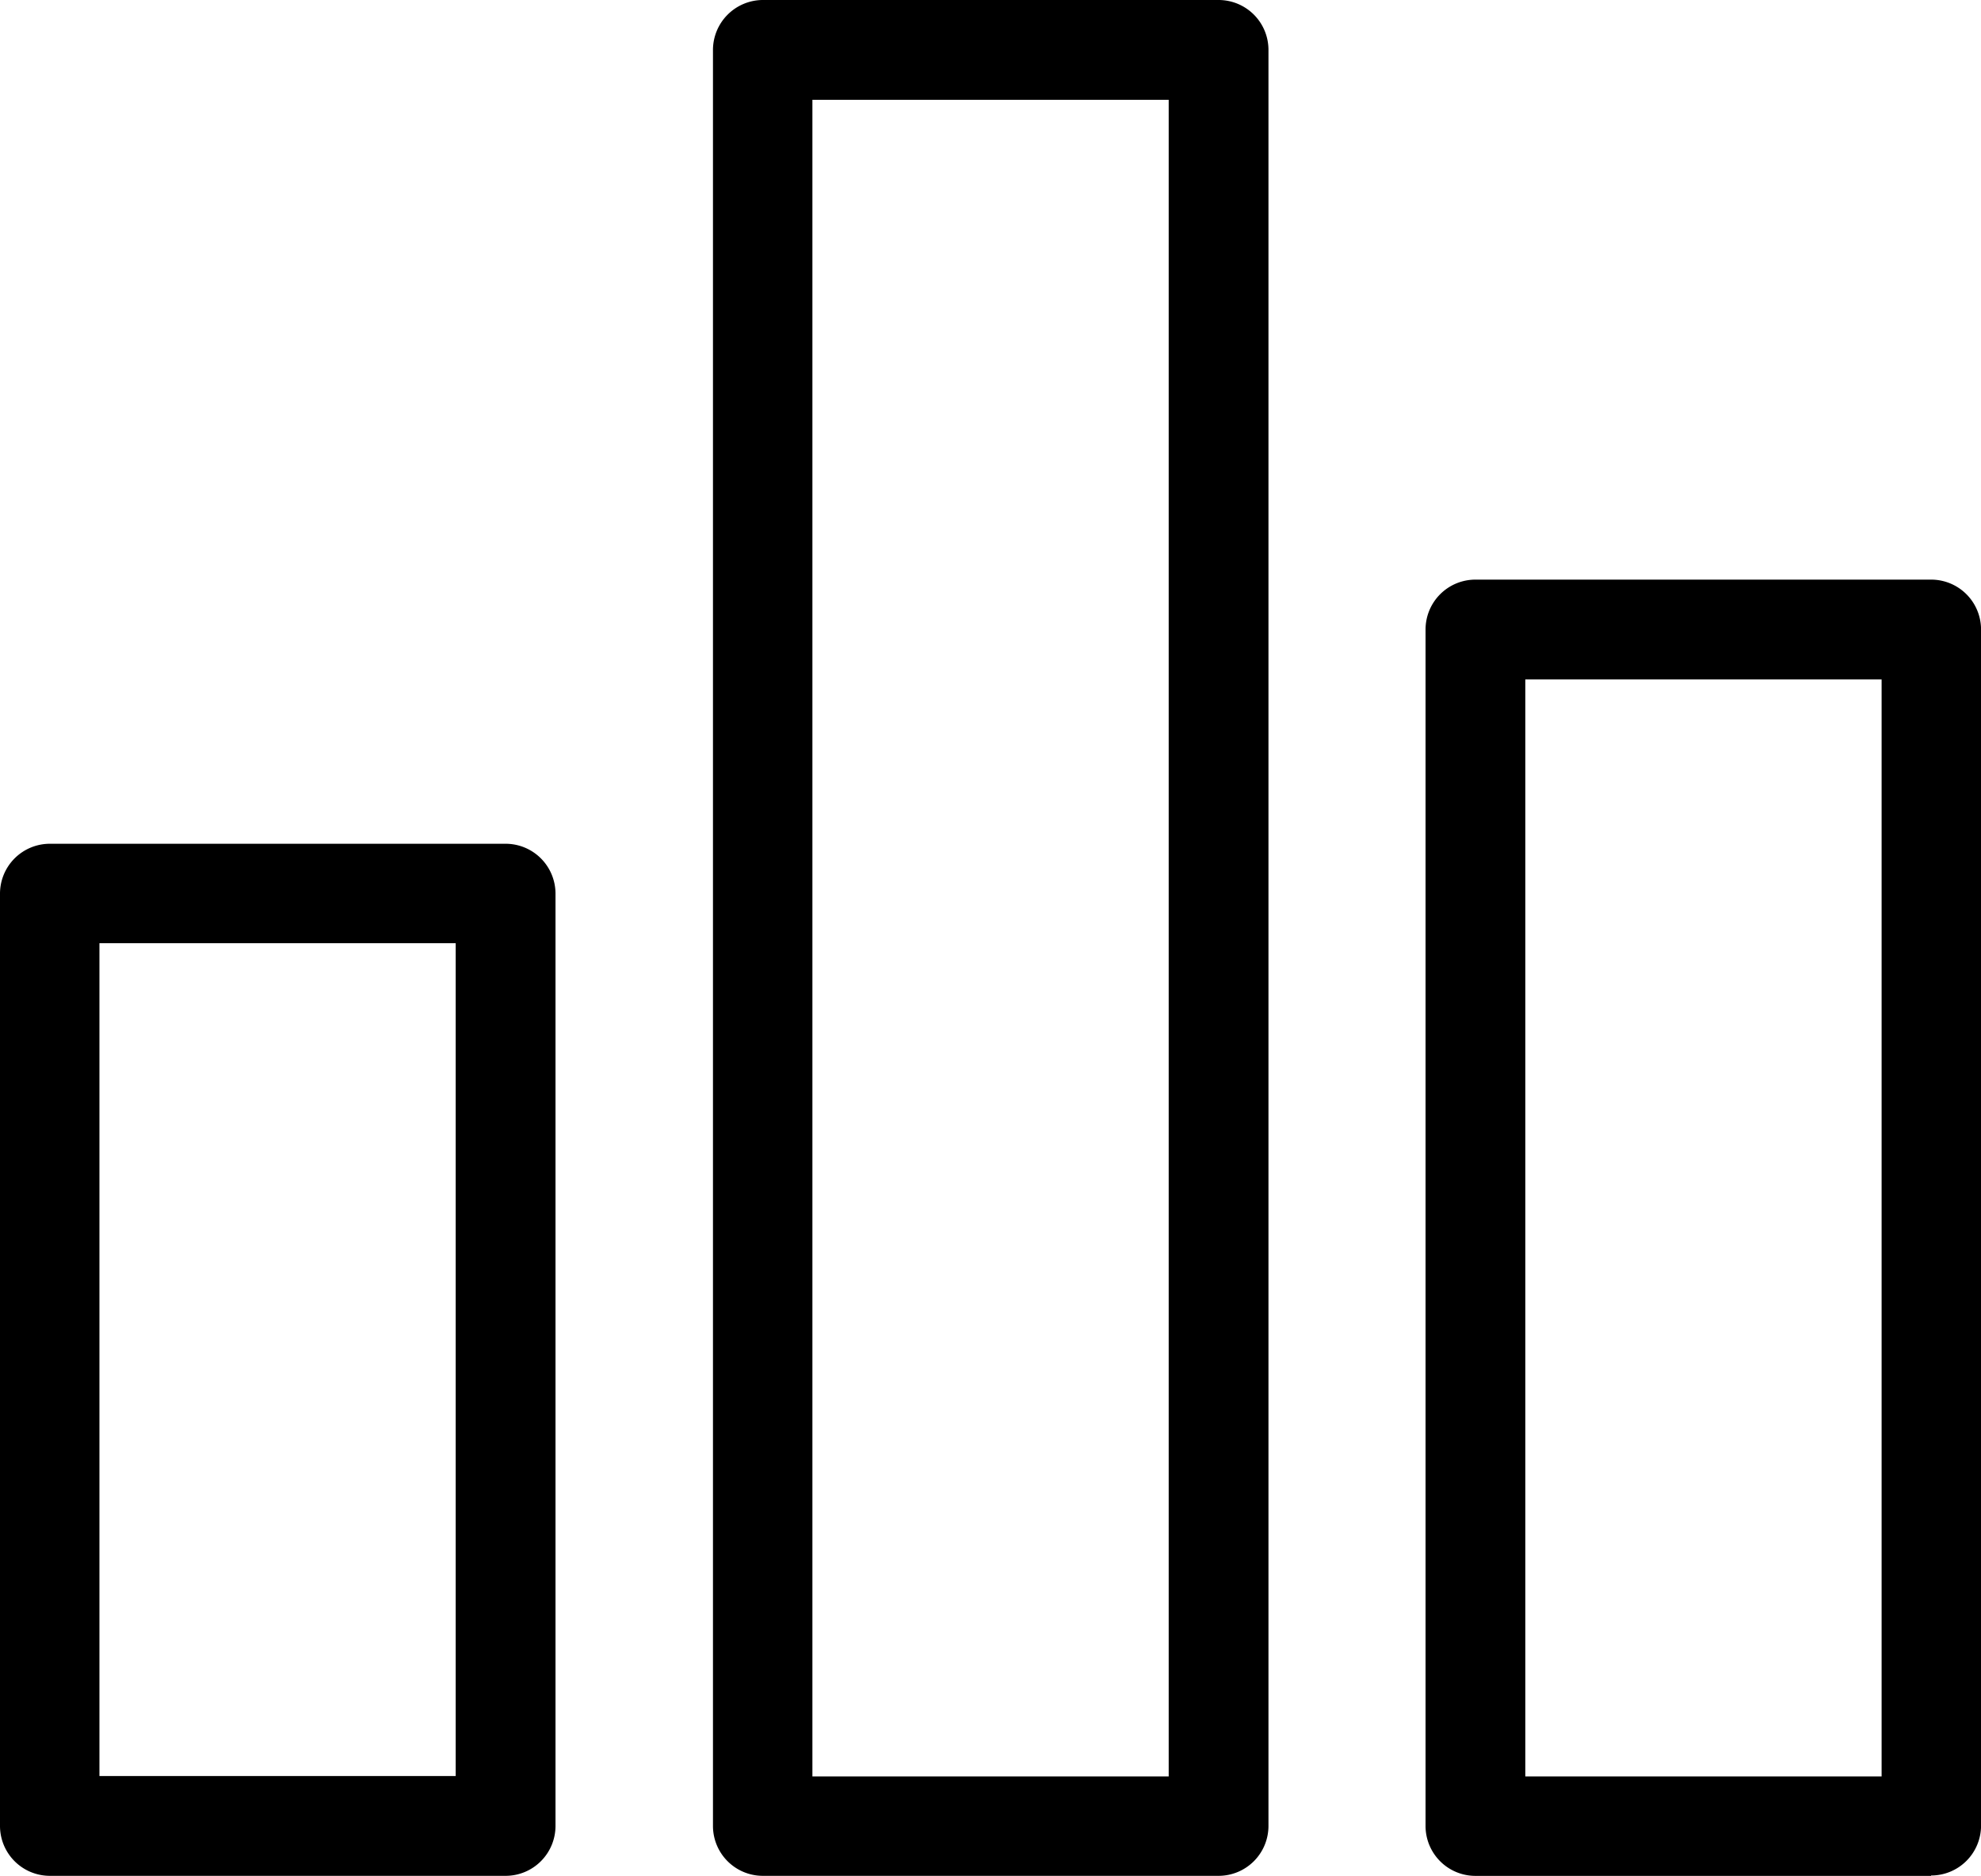 <svg xmlns="http://www.w3.org/2000/svg" width="41.1" height="38.911" viewBox="0 0 41.1 38.911"><g transform="translate(0 -13)"><g transform="translate(0 13)"><path d="M1.035,220.9A1.035,1.035,0,0,0,0,221.935v19.338a1.035,1.035,0,0,0,1.035,1.035H10.49a1.035,1.035,0,0,0,1.035-1.035V221.935A1.035,1.035,0,0,0,10.49,220.9Zm8.419,19.338H2.063V222.963H9.454Z" transform="translate(0 -203.398)"/><path d="M175.7,14.035v36.84a1.035,1.035,0,0,0,1.036,1.035h9.454a1.035,1.035,0,0,0,1.035-1.035V14.035A1.035,1.035,0,0,0,186.19,13h-9.463A1.038,1.038,0,0,0,175.7,14.035Zm2.063,1.035h7.392V49.849h-7.392V15.071Z" transform="translate(-160.908 -13)"/><path d="M361.79,182.681a1.035,1.035,0,0,0,1.036-1.035v-24.81a1.035,1.035,0,0,0-1.036-1.035h-9.454a1.035,1.035,0,0,0-1.035,1.035v24.818a1.035,1.035,0,0,0,1.035,1.035h9.454Zm-8.419-24.81h7.392v22.756h-7.392Z" transform="translate(-321.725 -143.778)"/></g></g></svg>